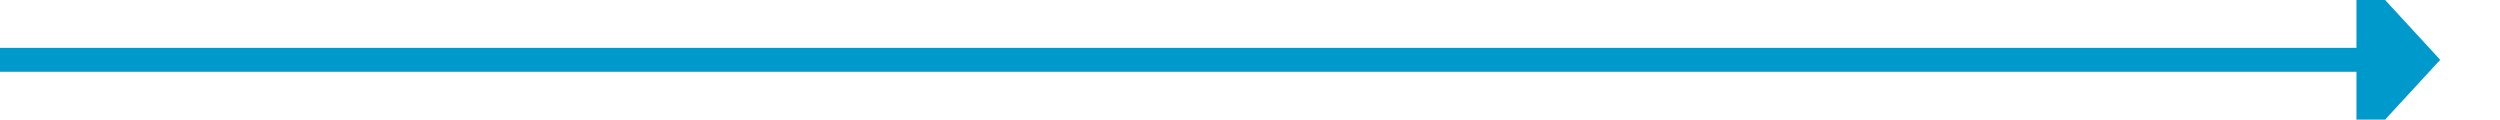 ﻿<?xml version="1.0" encoding="utf-8"?>
<svg version="1.1" xmlns:xlink="http://www.w3.org/1999/xlink" width="209px" height="10px" preserveAspectRatio="xMinYMid meet" viewBox="102 565  209 8" xmlns="http://www.w3.org/2000/svg">
  <path d="M 102 569  L 300 569  " stroke-width="2" stroke="#0099cc" fill="none" />
  <path d="M 299 576.6  L 306 569  L 299 561.4  L 299 576.6  Z " fill-rule="nonzero" fill="#0099cc" stroke="none" />
</svg>